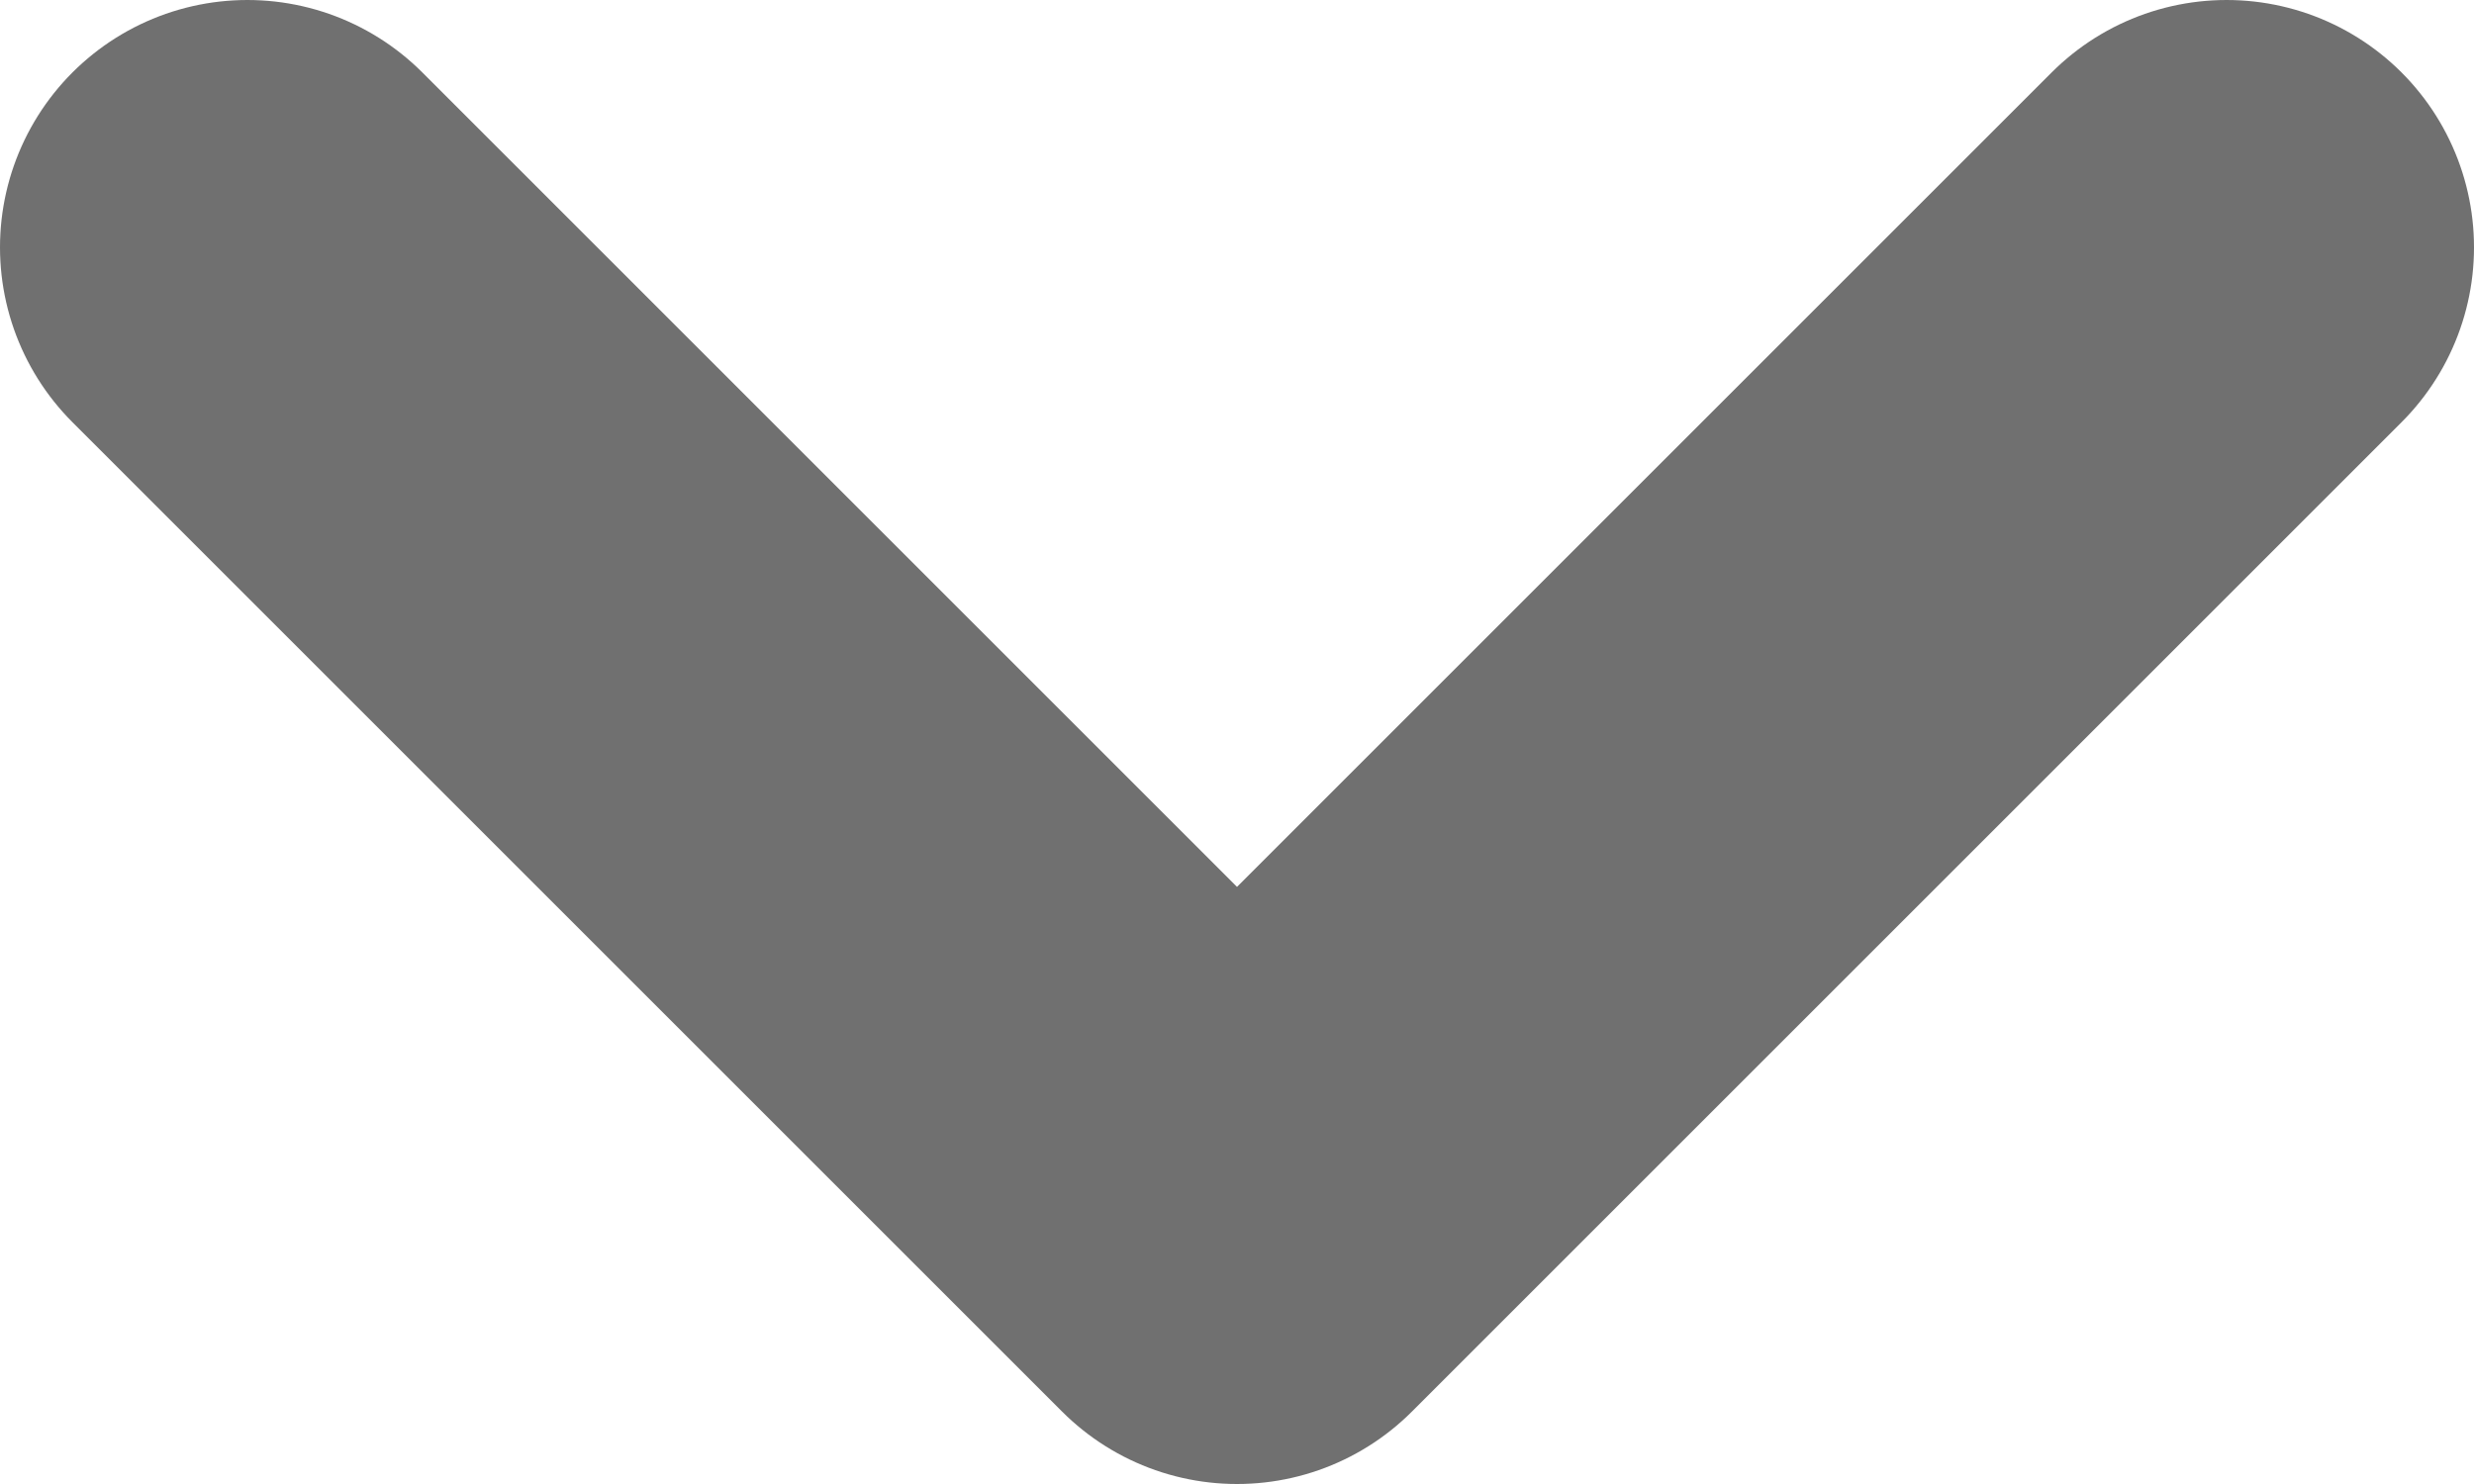 <svg width="10" height="6" viewBox="0 0 10 6" fill="none" xmlns="http://www.w3.org/2000/svg">
<path id="Vector 22" d="M9 1L5 5L1 1" stroke="#707070" stroke-width="2" stroke-linecap="round" stroke-linejoin="round"/>
</svg>
